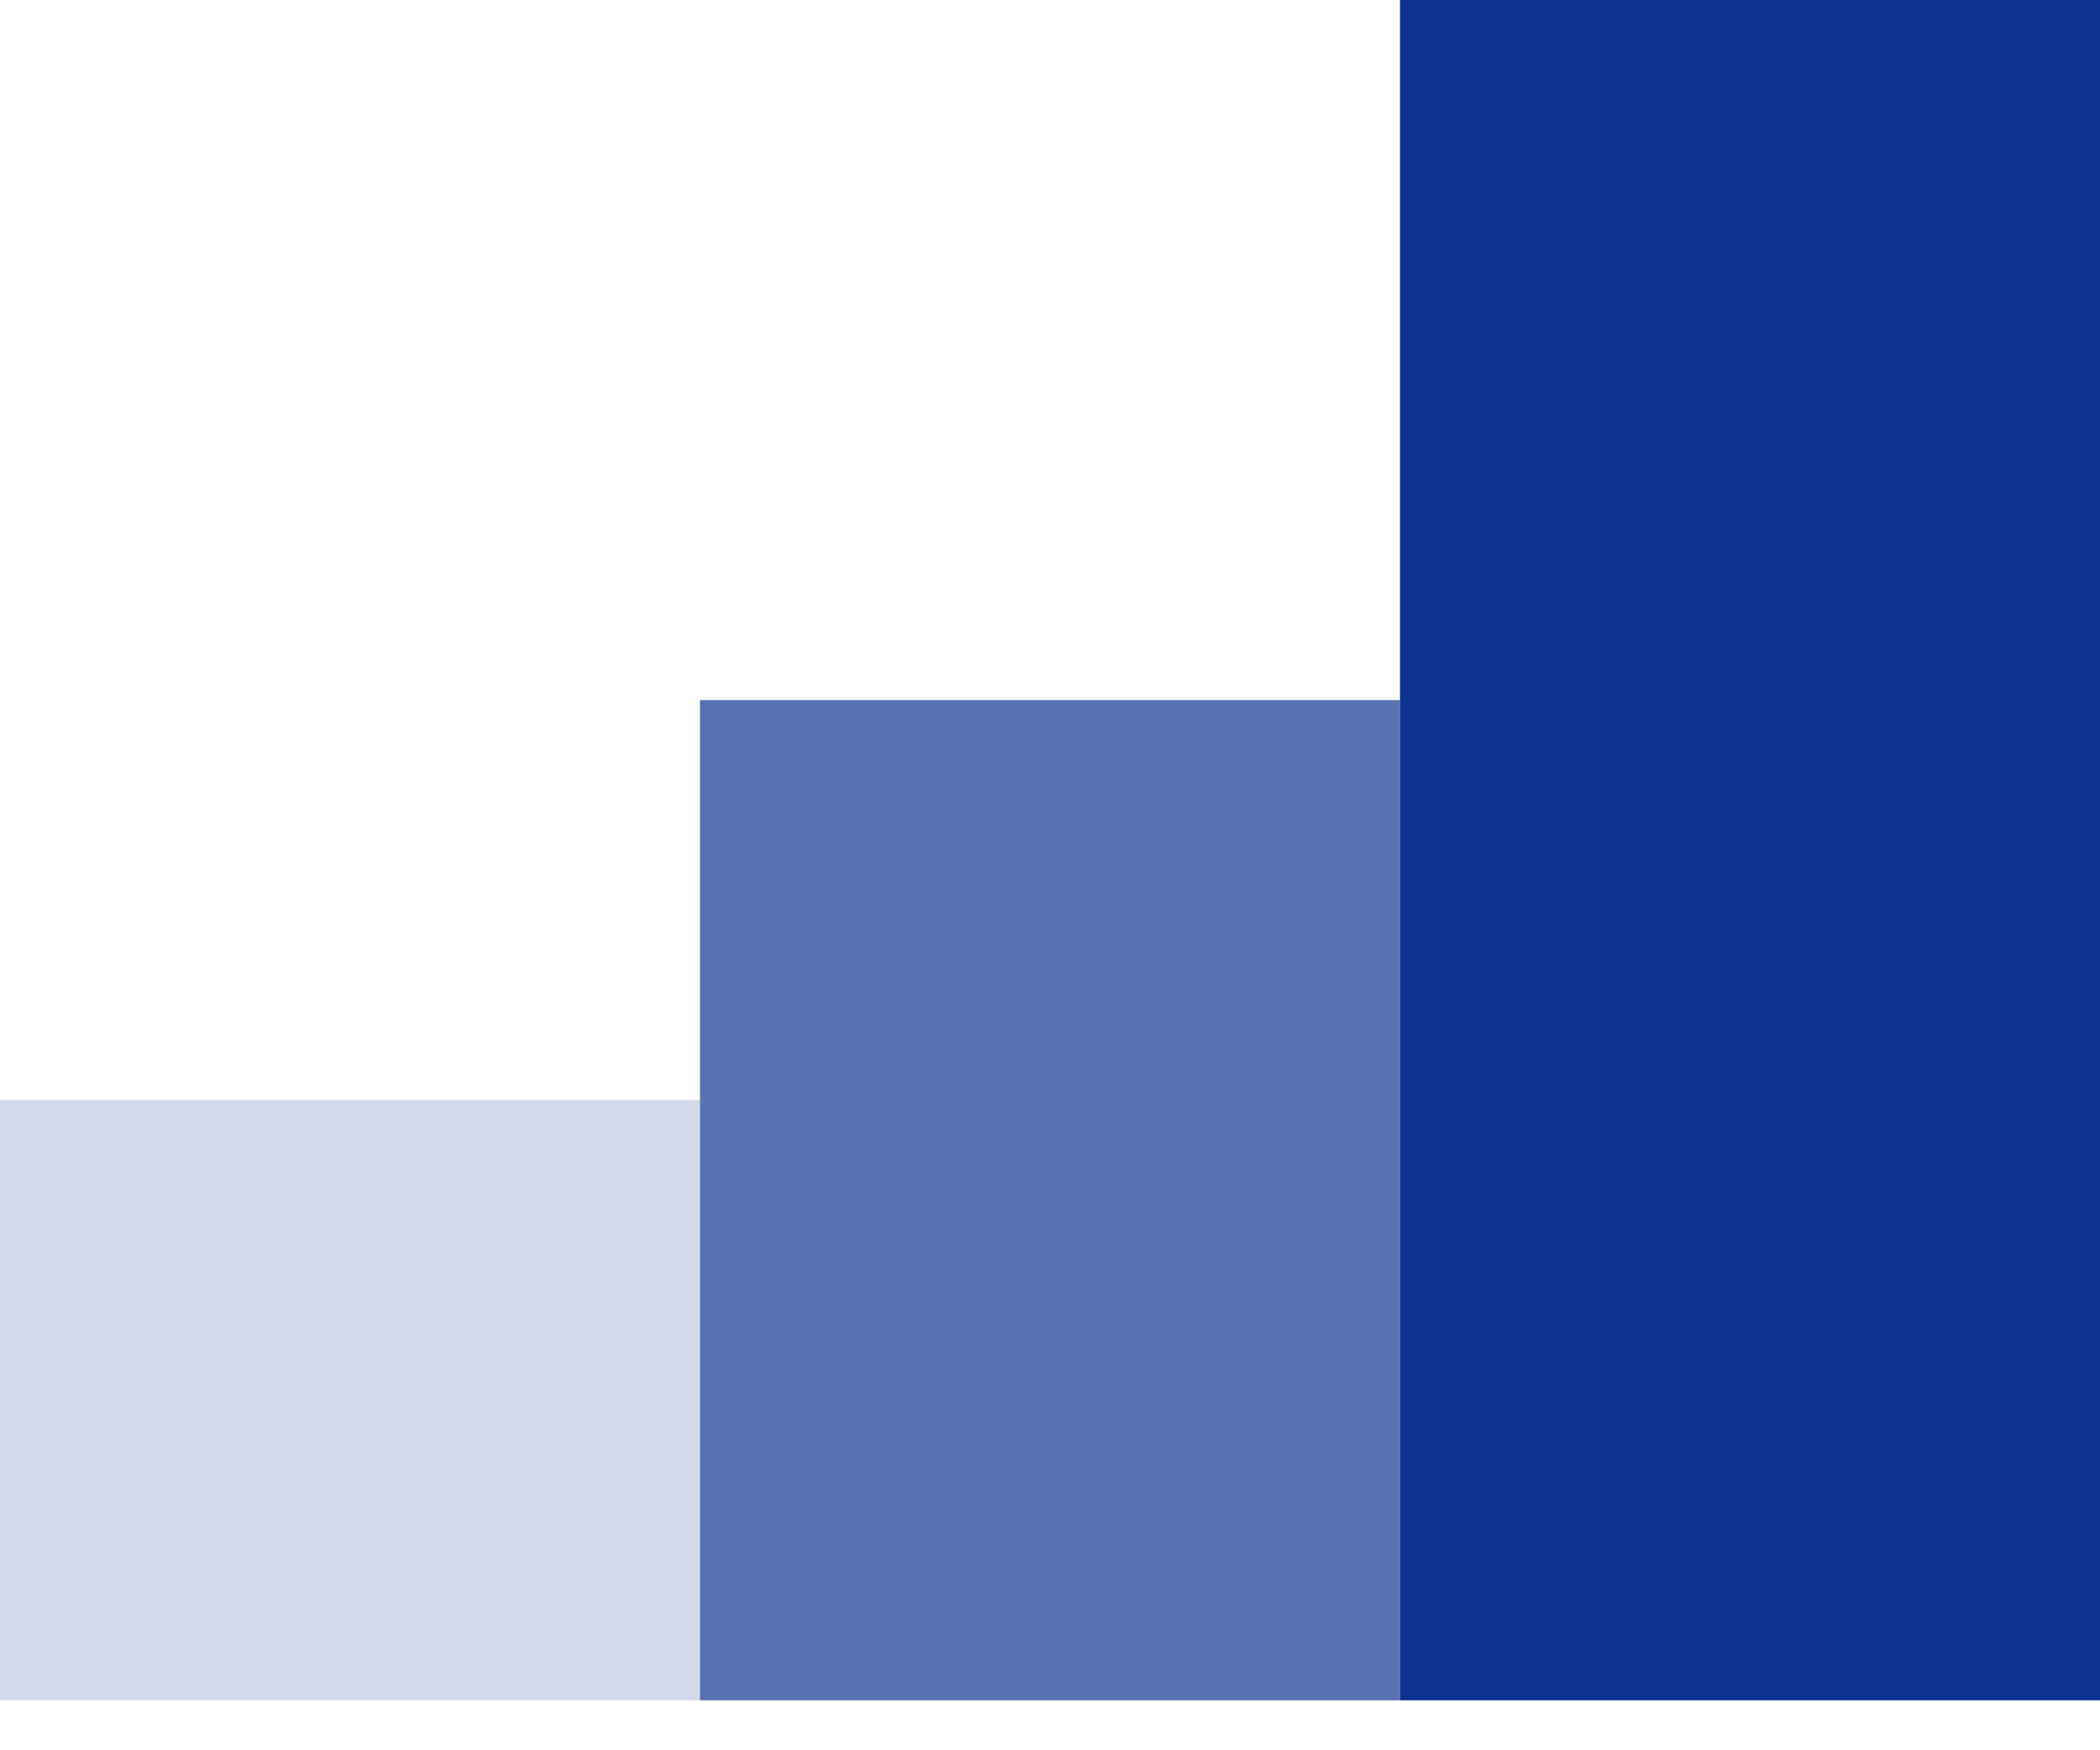 <svg width="30" height="25" viewBox="0 0 30 25" fill="none" xmlns="http://www.w3.org/2000/svg">
<rect y="15.714" width="10" height="8.571" fill="#D4DAEC"/>
<rect x="10" y="10" width="10" height="14.286" fill="#0C318F" fill-opacity="0.68"/>
<rect x="20" width="10" height="24.286" fill="#0C318F"/>
</svg>
